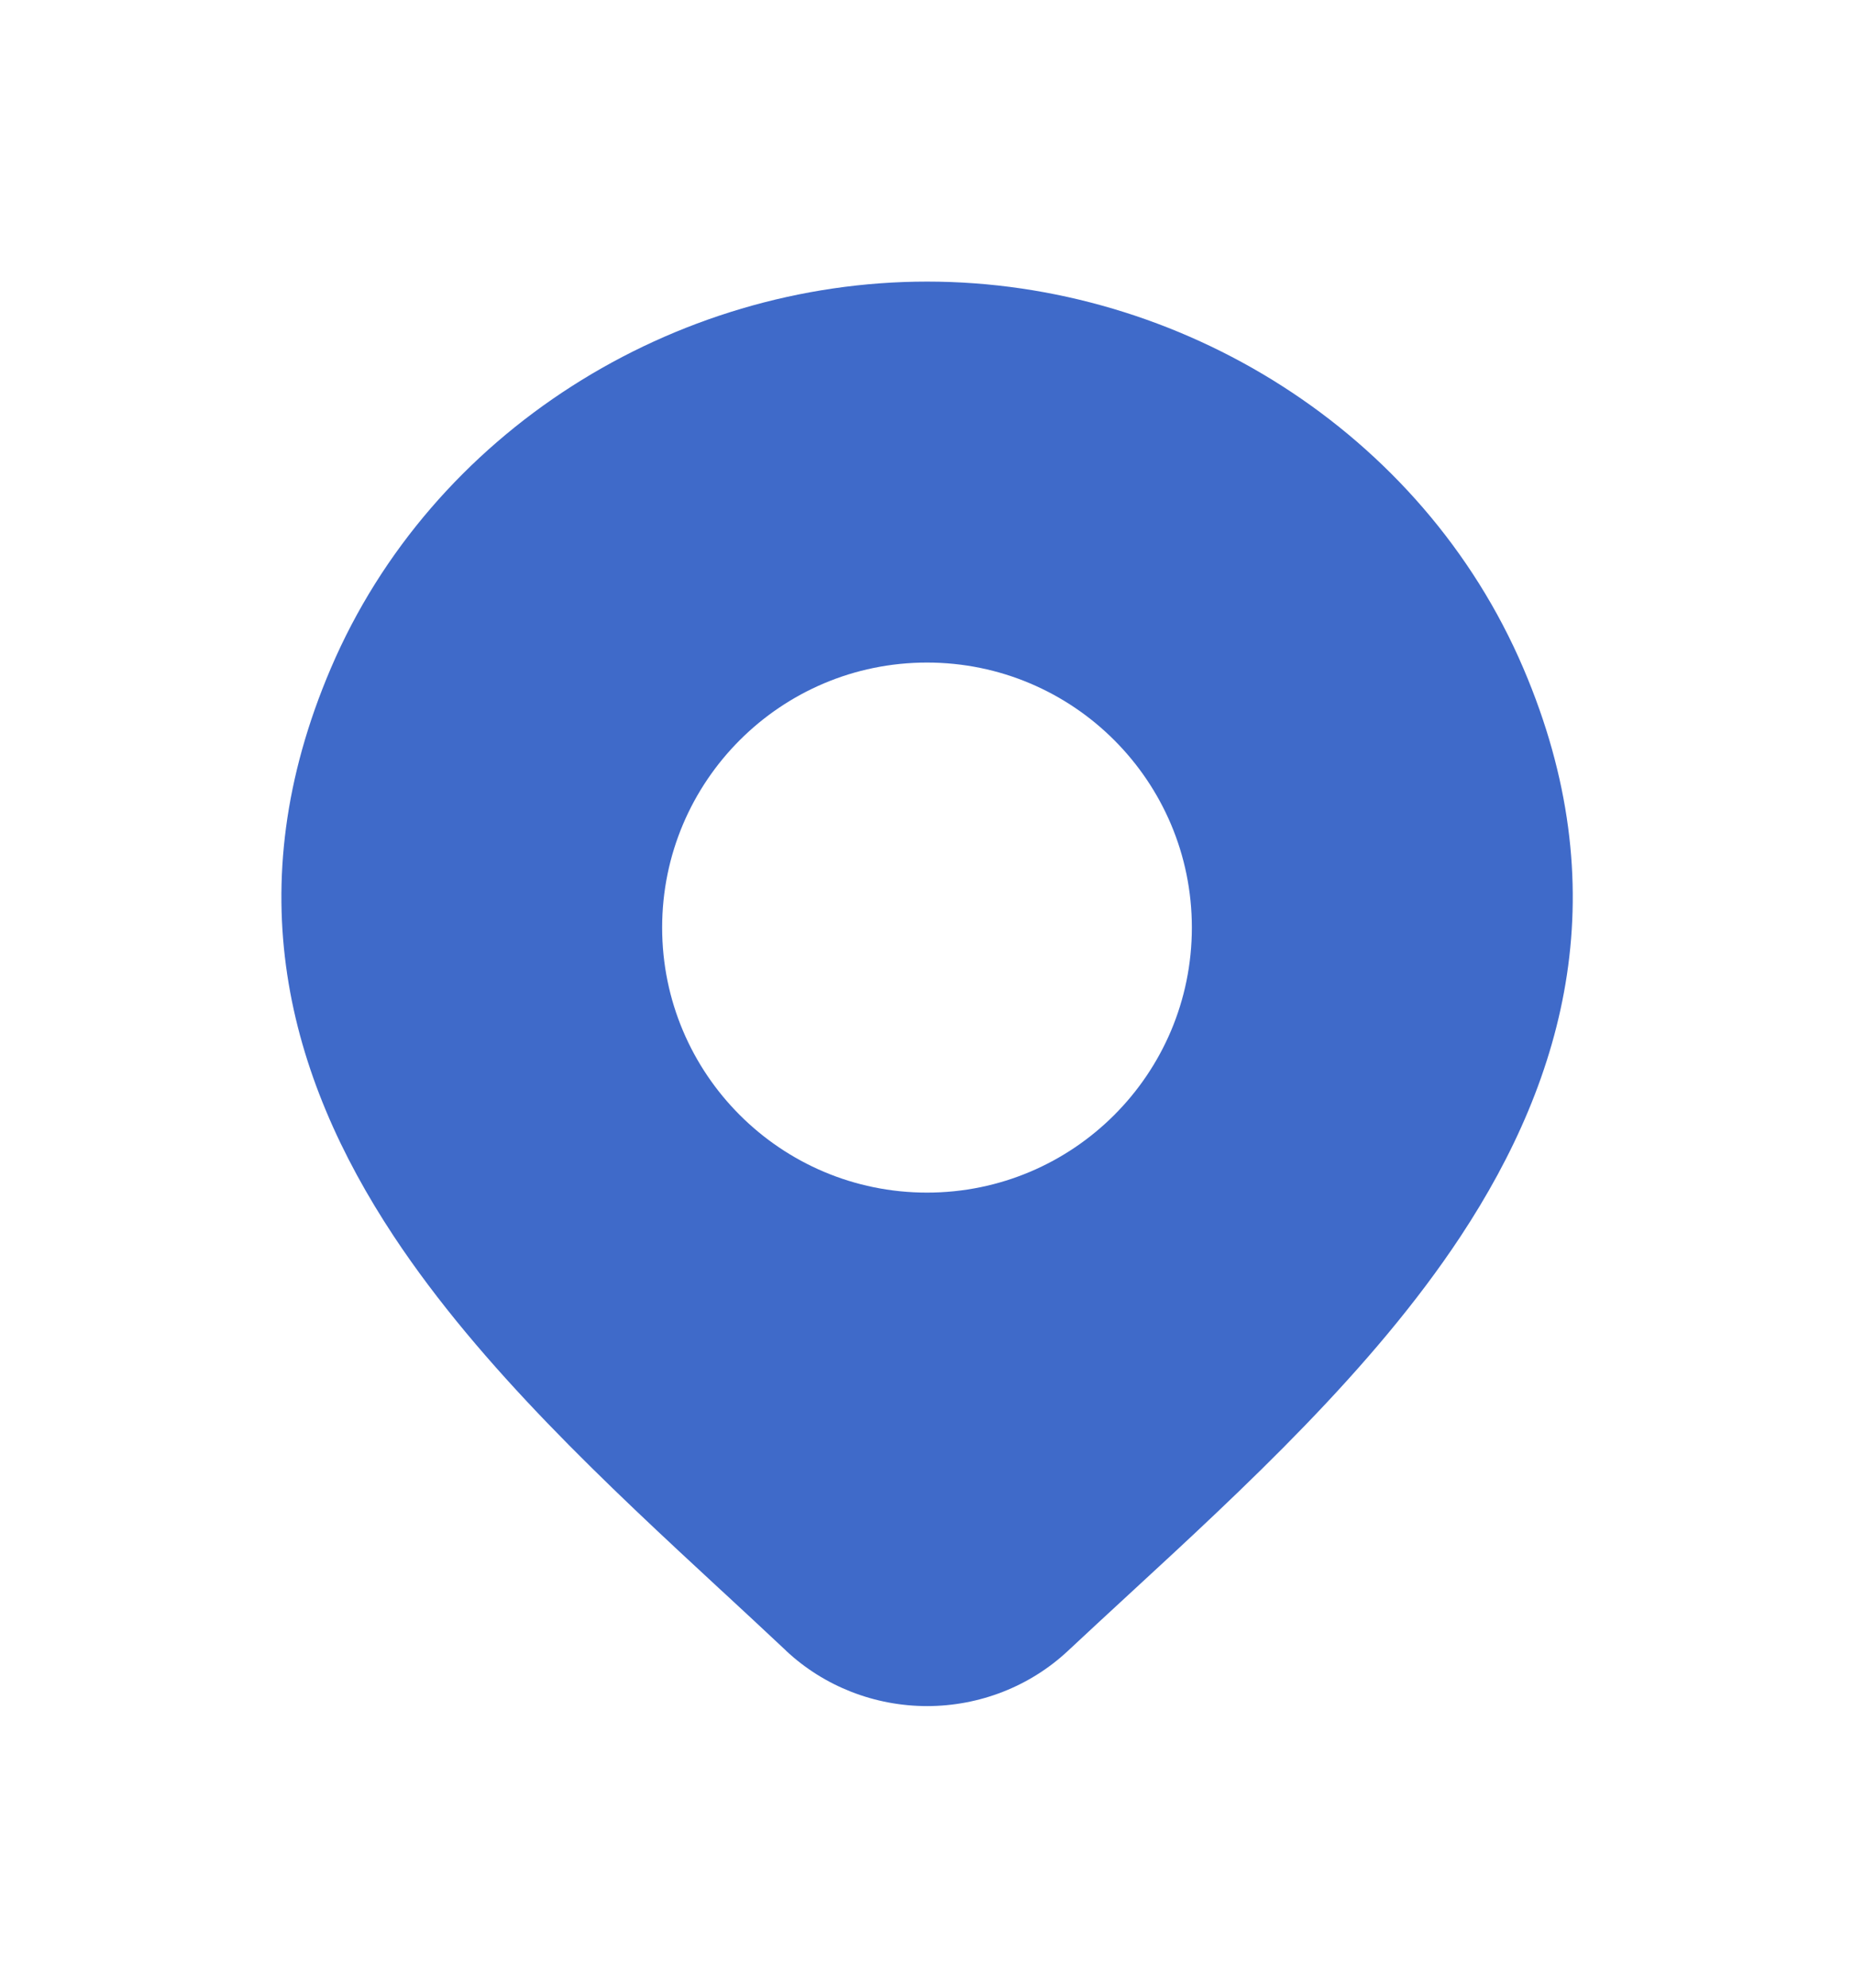 <svg width="28" height="30" viewBox="0 0 28 30" fill="none" xmlns="http://www.w3.org/2000/svg">
<g filter="url(#filter0_d_1029_214)">
<path fill-rule="evenodd" clip-rule="evenodd" d="M14.002 2.25C10.175 2.25 6.525 4.513 4.997 8.085C3.575 11.409 4.345 14.237 5.948 16.66C7.262 18.645 9.178 20.418 10.907 22.017L10.908 22.017C11.238 22.322 11.56 22.621 11.871 22.913L11.872 22.915C12.447 23.453 13.211 23.75 14.002 23.75C14.792 23.75 15.556 23.453 16.131 22.914C16.424 22.64 16.729 22.359 17.039 22.073C18.787 20.463 20.73 18.672 22.058 16.661C23.659 14.236 24.426 11.405 23.006 8.085C21.478 4.513 17.828 2.25 14.002 2.25ZM14 8C11.791 8 10 9.791 10 12C10 14.209 11.791 16 14 16C16.209 16 18 14.209 18 12C18 9.791 16.209 8 14 8Z" fill="#3F6AC9"/>
</g>
<defs>
<filter id="filter0_d_1029_214" x="0.25" y="0.25" width="27.503" height="29.5" filterUnits="userSpaceOnUse" color-interpolation-filters="sRGB">
<feFlood flood-opacity="0" result="BackgroundImageFix"/>
<feColorMatrix in="SourceAlpha" type="matrix" values="0 0 0 0 0 0 0 0 0 0 0 0 0 0 0 0 0 0 127 0" result="hardAlpha"/>
<feOffset dy="2"/>
<feGaussianBlur stdDeviation="2"/>
<feComposite in2="hardAlpha" operator="out"/>
<feColorMatrix type="matrix" values="0 0 0 0 0 0 0 0 0 0 0 0 0 0 0 0 0 0 0.25 0"/>
<feBlend mode="normal" in2="BackgroundImageFix" result="effect1_dropShadow_1029_214"/>
<feBlend mode="normal" in="SourceGraphic" in2="effect1_dropShadow_1029_214" result="shape"/>
</filter>
</defs>
</svg>
